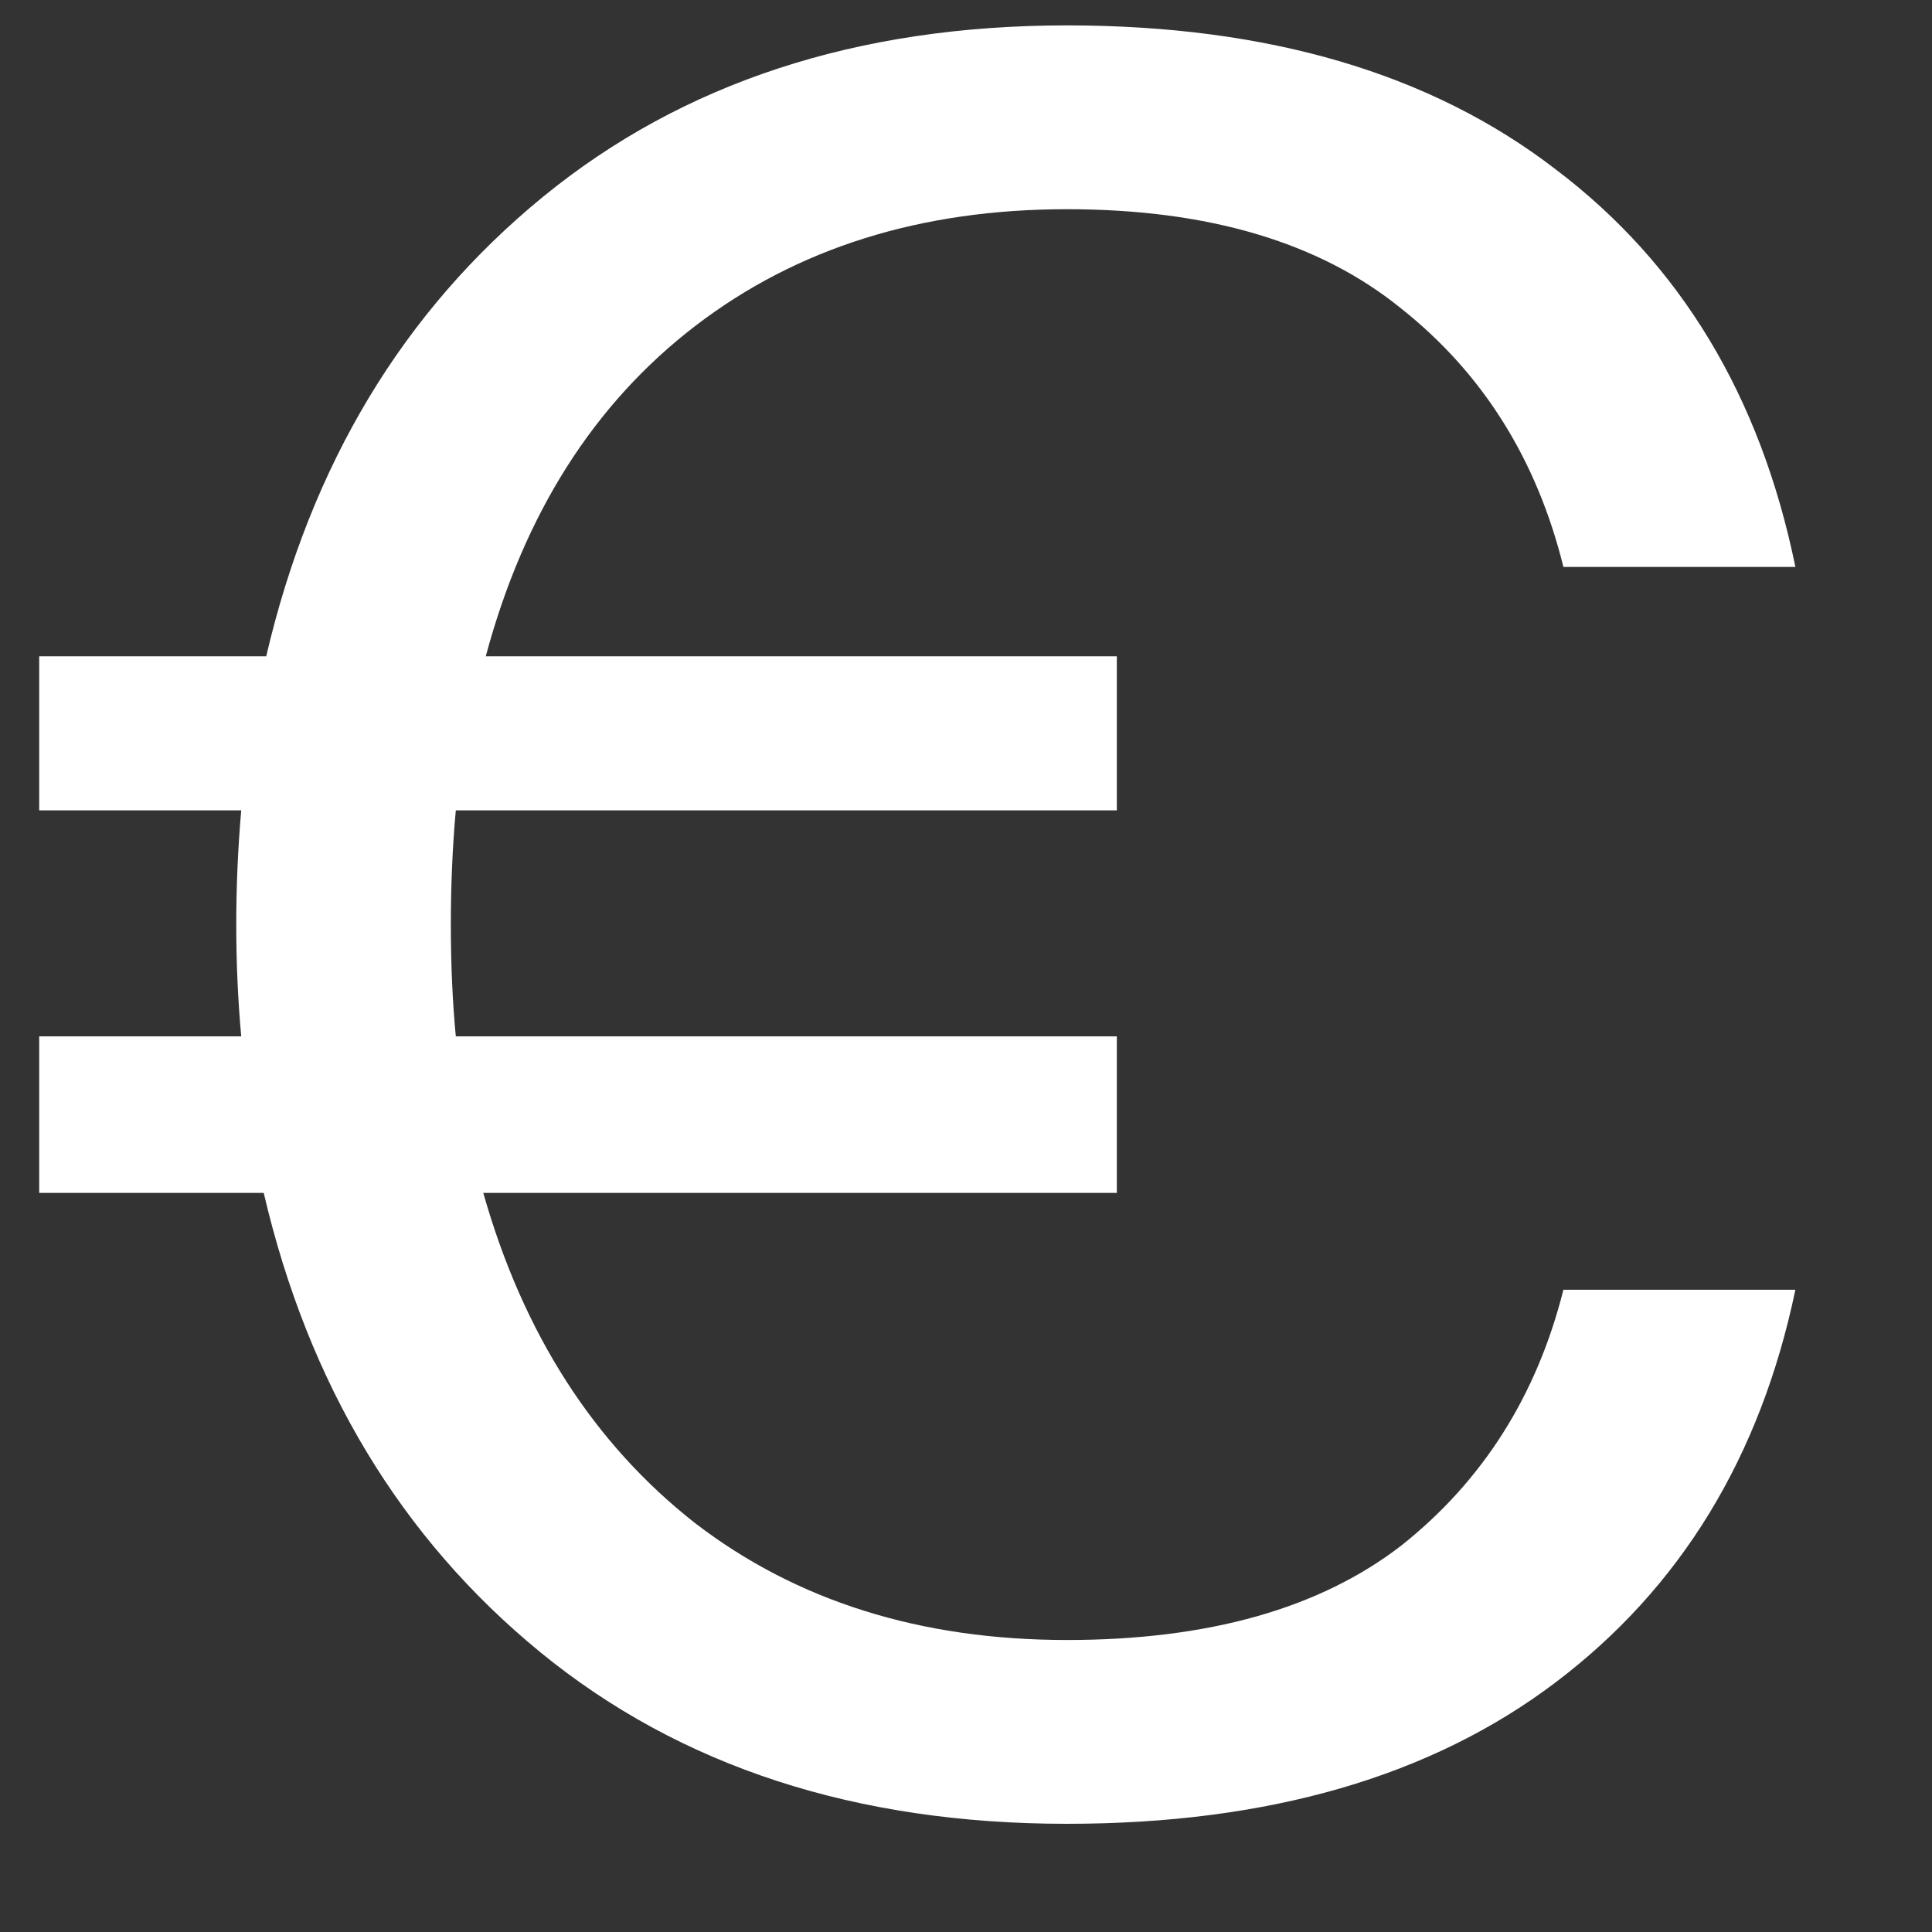 <svg width="14" height="14" viewBox="0 0 14 14" fill="none" xmlns="http://www.w3.org/2000/svg">
<rect x="0" y="0" width="14" height="14" fill="#333333" stroke="none"/>
<path d="M0.284 8.644V7.51H1.748C1.724 7.246 1.712 6.976 1.712 6.7C1.712 6.424 1.724 6.148 1.748 5.872H0.284V4.756H1.929C2.254 3.364 2.923 2.254 3.935 1.426C4.948 0.598 6.213 0.184 7.731 0.184C9.19 0.184 10.371 0.532 11.274 1.228C12.178 1.912 12.757 2.872 13.01 4.108H11.329C11.136 3.328 10.744 2.704 10.154 2.236C9.563 1.756 8.756 1.516 7.731 1.516C6.671 1.516 5.773 1.798 5.038 2.362C4.303 2.926 3.797 3.724 3.52 4.756H8.093V5.872H3.303C3.279 6.136 3.267 6.412 3.267 6.7C3.267 6.988 3.279 7.258 3.303 7.51H8.093V8.644H3.502C3.791 9.664 4.303 10.462 5.038 11.038C5.773 11.602 6.671 11.884 7.731 11.884C8.756 11.884 9.563 11.656 10.154 11.2C10.744 10.732 11.136 10.114 11.329 9.346H13.01C12.757 10.558 12.178 11.506 11.274 12.19C10.371 12.874 9.19 13.216 7.731 13.216C6.201 13.216 4.93 12.802 3.917 11.974C2.905 11.146 2.236 10.036 1.911 8.644H0.284Z" fill="white"/>
</svg>
